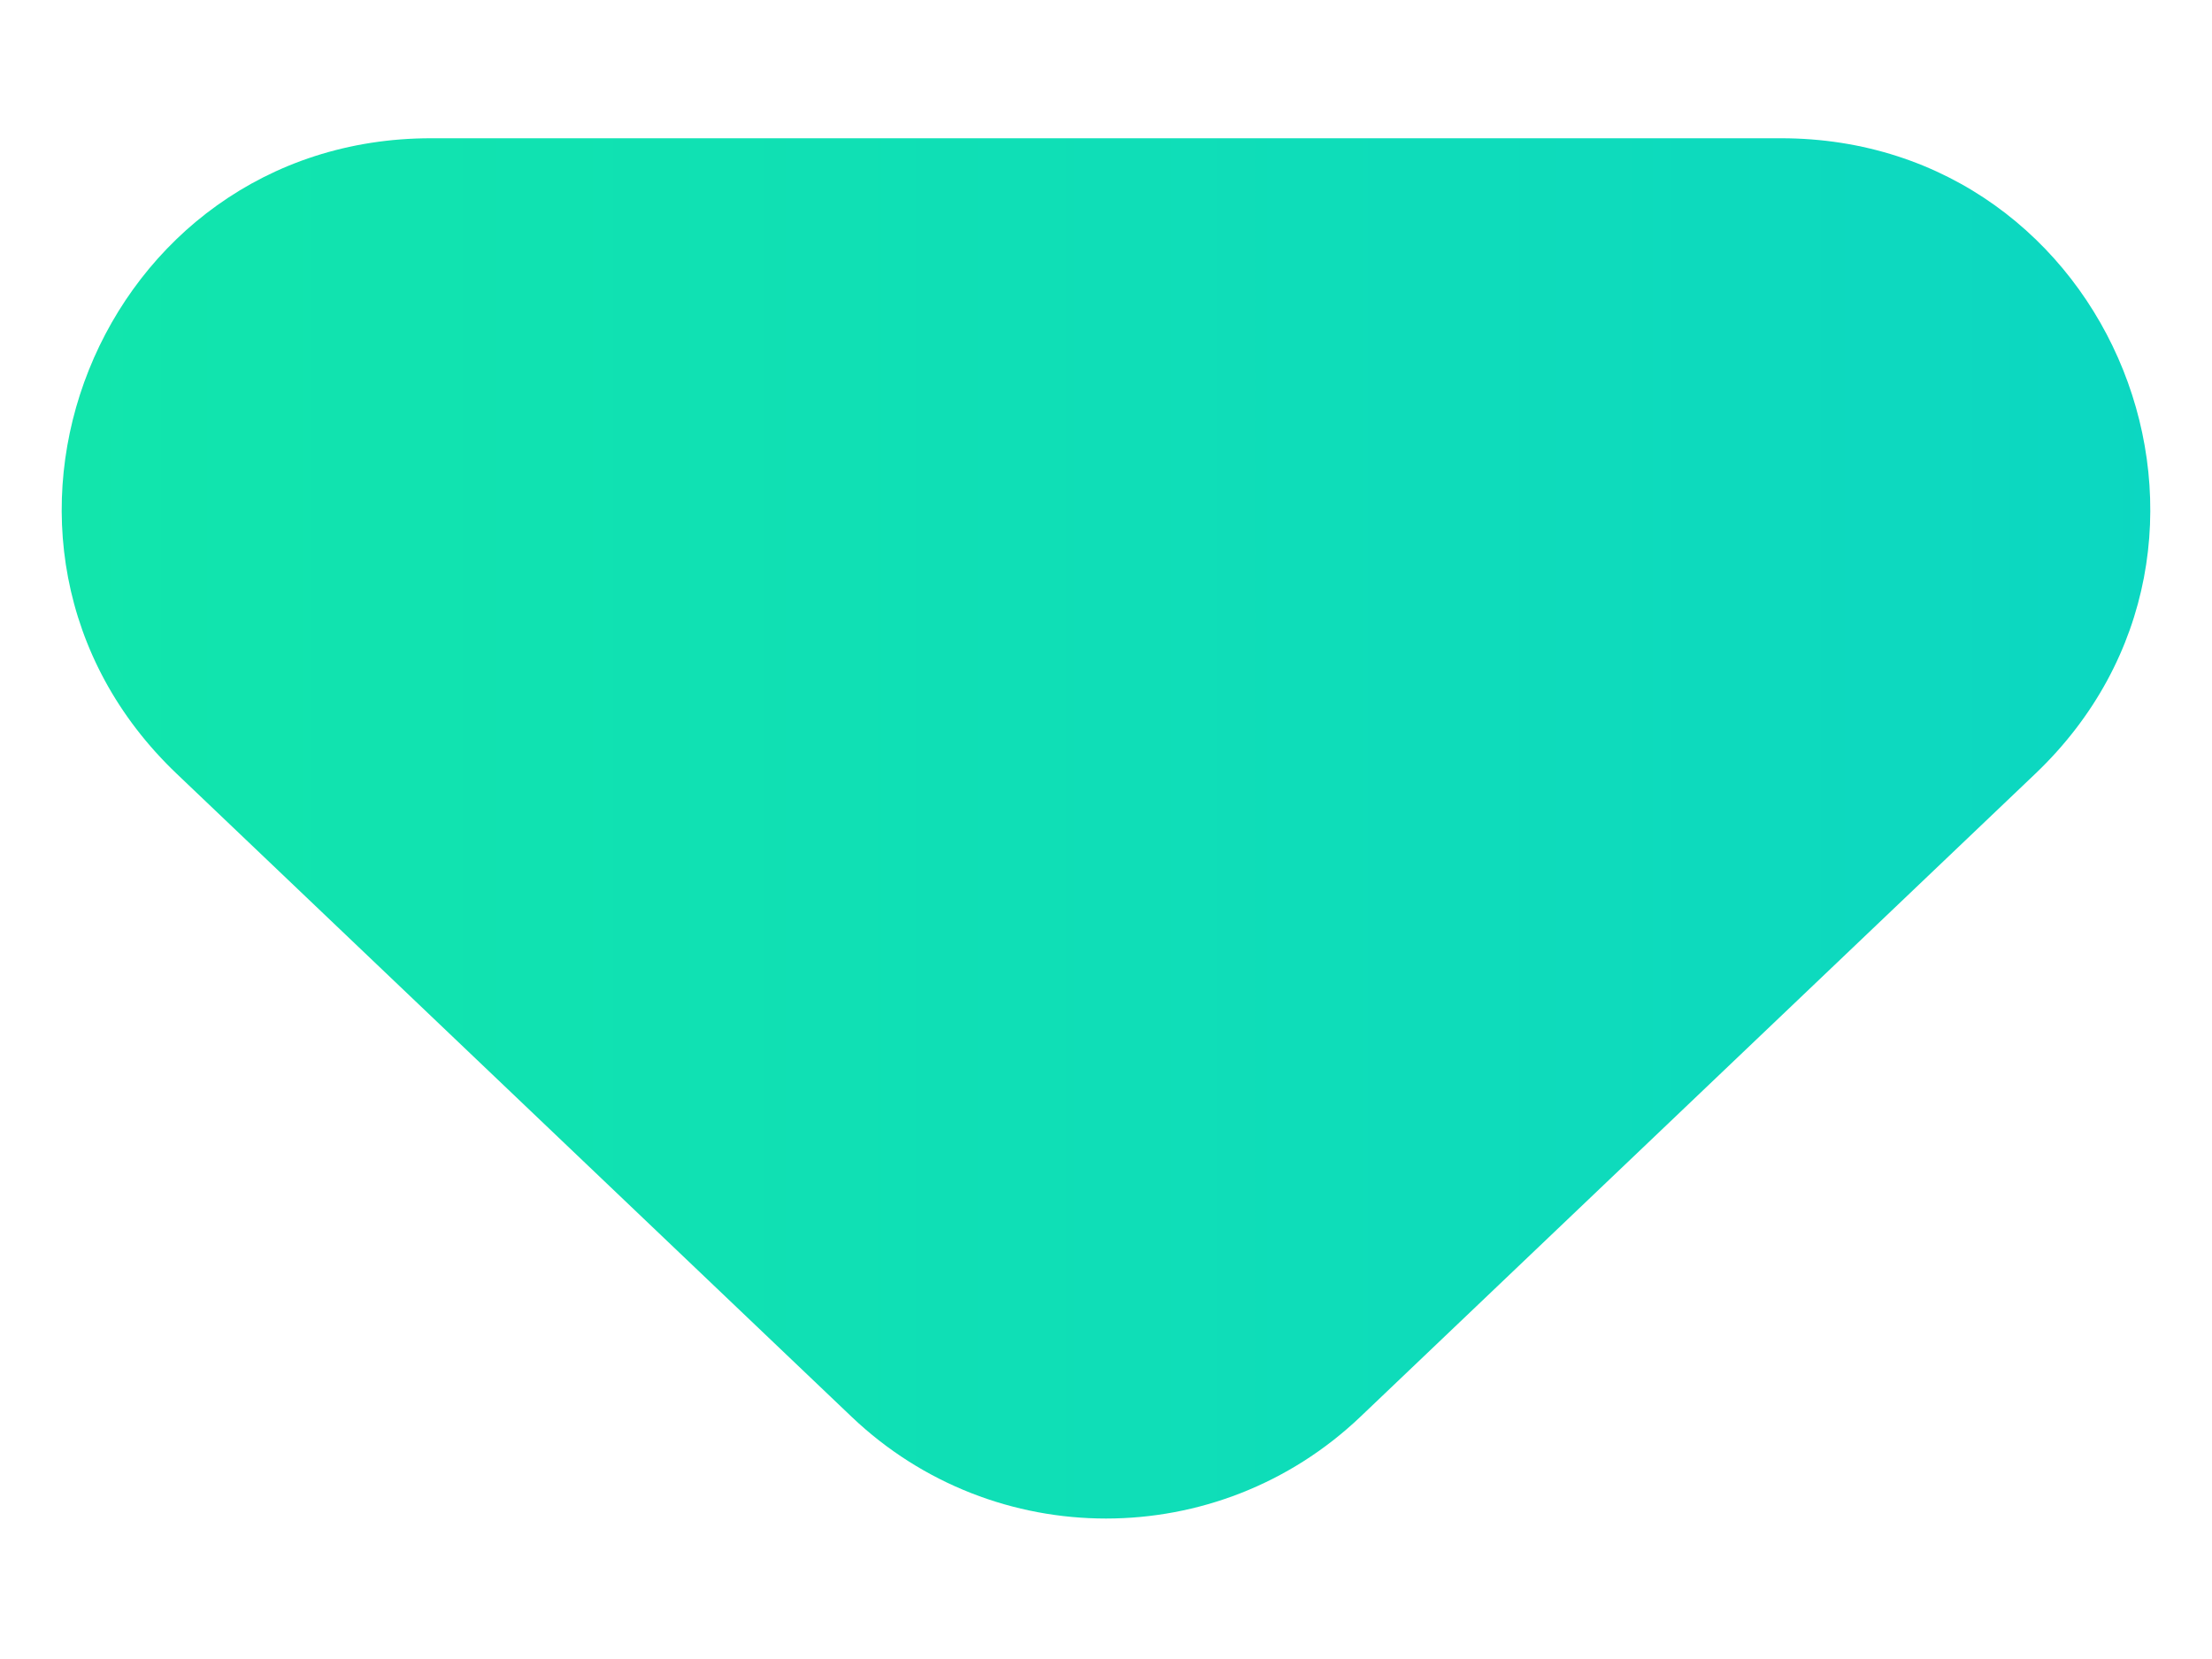 <svg width="12" height="9" viewBox="0 0 12 9" fill="none" xmlns="http://www.w3.org/2000/svg">
<path d="M7.38 7.686C6.607 8.422 5.393 8.422 4.62 7.686L0.959 4.198C-0.348 2.953 0.534 0.75 2.339 0.75L9.661 0.75C11.466 0.75 12.348 2.953 11.041 4.198L7.38 7.686Z" fill="url(#paint0_linear_66_134)"/>
<defs>
<linearGradient id="paint0_linear_66_134" x1="16.035" y1="3.5" x2="-8.566" y2="3.5" gradientUnits="userSpaceOnUse">
<stop stop-color="#0AD2CA"/>
<stop offset="1" stop-color="#16F09B"/>
</linearGradient>
</defs>
</svg>
